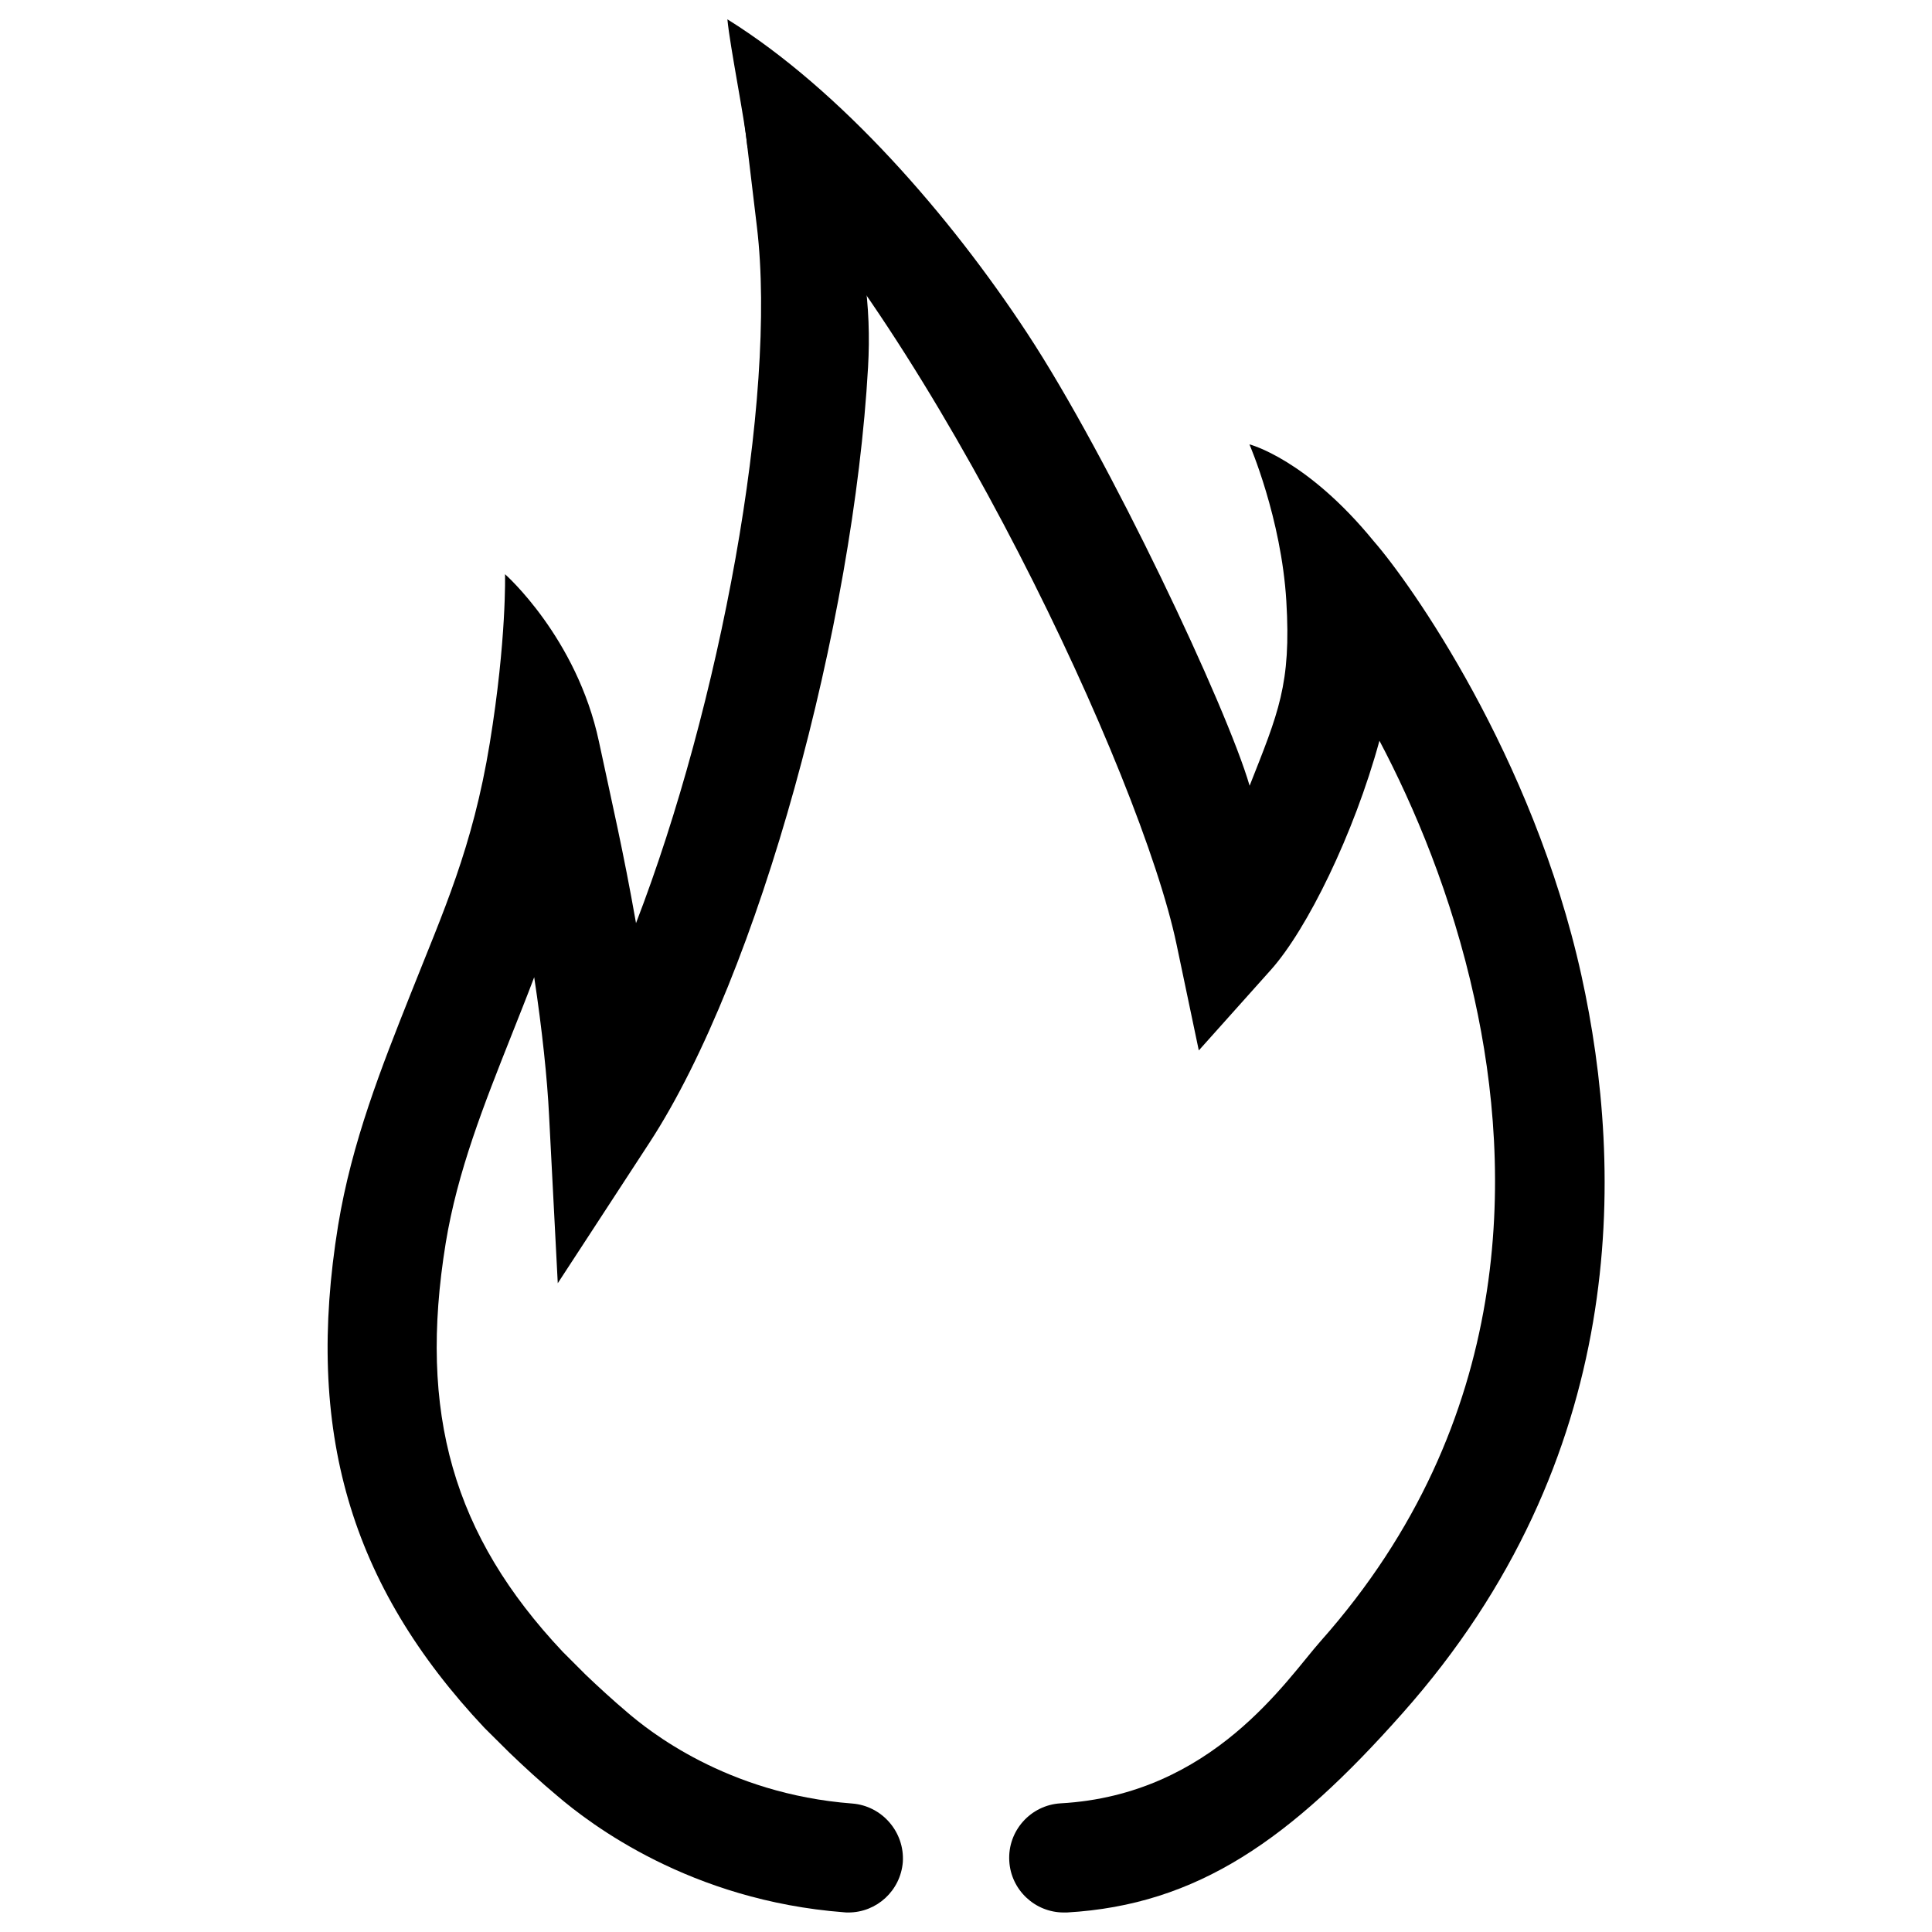 <?xml version="1.0" encoding="utf-8"?>
<!-- Svg Vector Icons : http://www.onlinewebfonts.com/icon -->
<!DOCTYPE svg PUBLIC "-//W3C//DTD SVG 1.1//EN" "http://www.w3.org/Graphics/SVG/1.1/DTD/svg11.dtd">
<svg version="1.1" xmlns="http://www.w3.org/2000/svg" xmlns:xlink="http://www.w3.org/1999/xlink" x="0px" y="0px" viewBox="0 0 1000 1000" enable-background="new 0 0 1000 1000" xml:space="preserve">
<g><path d="M441.1,933.5c-65.4-5-106-38.3-116.2-47c-7.8-6.6-15.3-13.5-21.8-19.7L291.3,855c-56.8-60.3-74.9-123.6-60.6-211.6c6.1-37.2,19.7-71.4,34.1-107.7c3.9-9.9,7.9-19.8,11.7-29.9c4.1,27,6.8,52.9,7.7,71.6l4.5,86.8l47.5-72.8c56.9-87.3,105.6-268.7,113.1-401.3c1.8-31.7-2.1-61.5-14.6-99.9c-12.5-38.4-50-32-50-32l7.1,59.4c10.6,89-19.4,248.2-62.6,360.2c-6.6-37.5-12.3-61.6-19.2-94c-11.5-53.9-48.6-86.6-48.6-86.6s0.9,33.6-7.9,87.5c-8.9,54.3-24,86.9-41.1,130.1c-14.9,37.5-30.3,76.2-37.4,119.5c-17.2,105.9,6,185.9,75.8,260.1l12.9,12.8c7.7,7.4,16.1,15.1,24.7,22.3c17.2,14.7,68.8,54.2,148.5,60.3c0.7,0.1,1.5,0.1,2.2,0.1c14.7,0,27-11.3,28.2-26.1C468.3,948.3,456.6,934.7,441.1,933.5z"/><path d="M818.5,504.7c-25.1-113.6-88.7-203.1-107.3-224.4c-35-42.9-64.5-50.3-64.5-50.3s16.5,38,19.1,81.1c2.6,43.1-4.2,58-19,95.6c-11.8-40.6-72.6-169.6-115.1-234.2C491.7,111.6,435.1,46.5,376.5,10c1.3,14,9.1,52.5,10.4,66.3c96.6,97.9,203.6,324.3,222.1,412.6l11.5,54.8l37.3-41.7c18.7-20.9,43-70.3,56.2-118.6c17.9,33.9,37.4,79.8,49.2,133.6c19.6,88.6,21.7,218.3-79.6,332.4C666,869.2,627.7,929,549,933.4c-15.6,0.9-27.5,14.3-26.6,29.8c0.8,15,13.3,26.7,28.2,26.7c0.5,0,1.1,0,1.6,0c67.8-3.9,116-38,173.7-103.1C843.1,754.9,840.9,606.2,818.5,504.7z"/></g>
</svg>